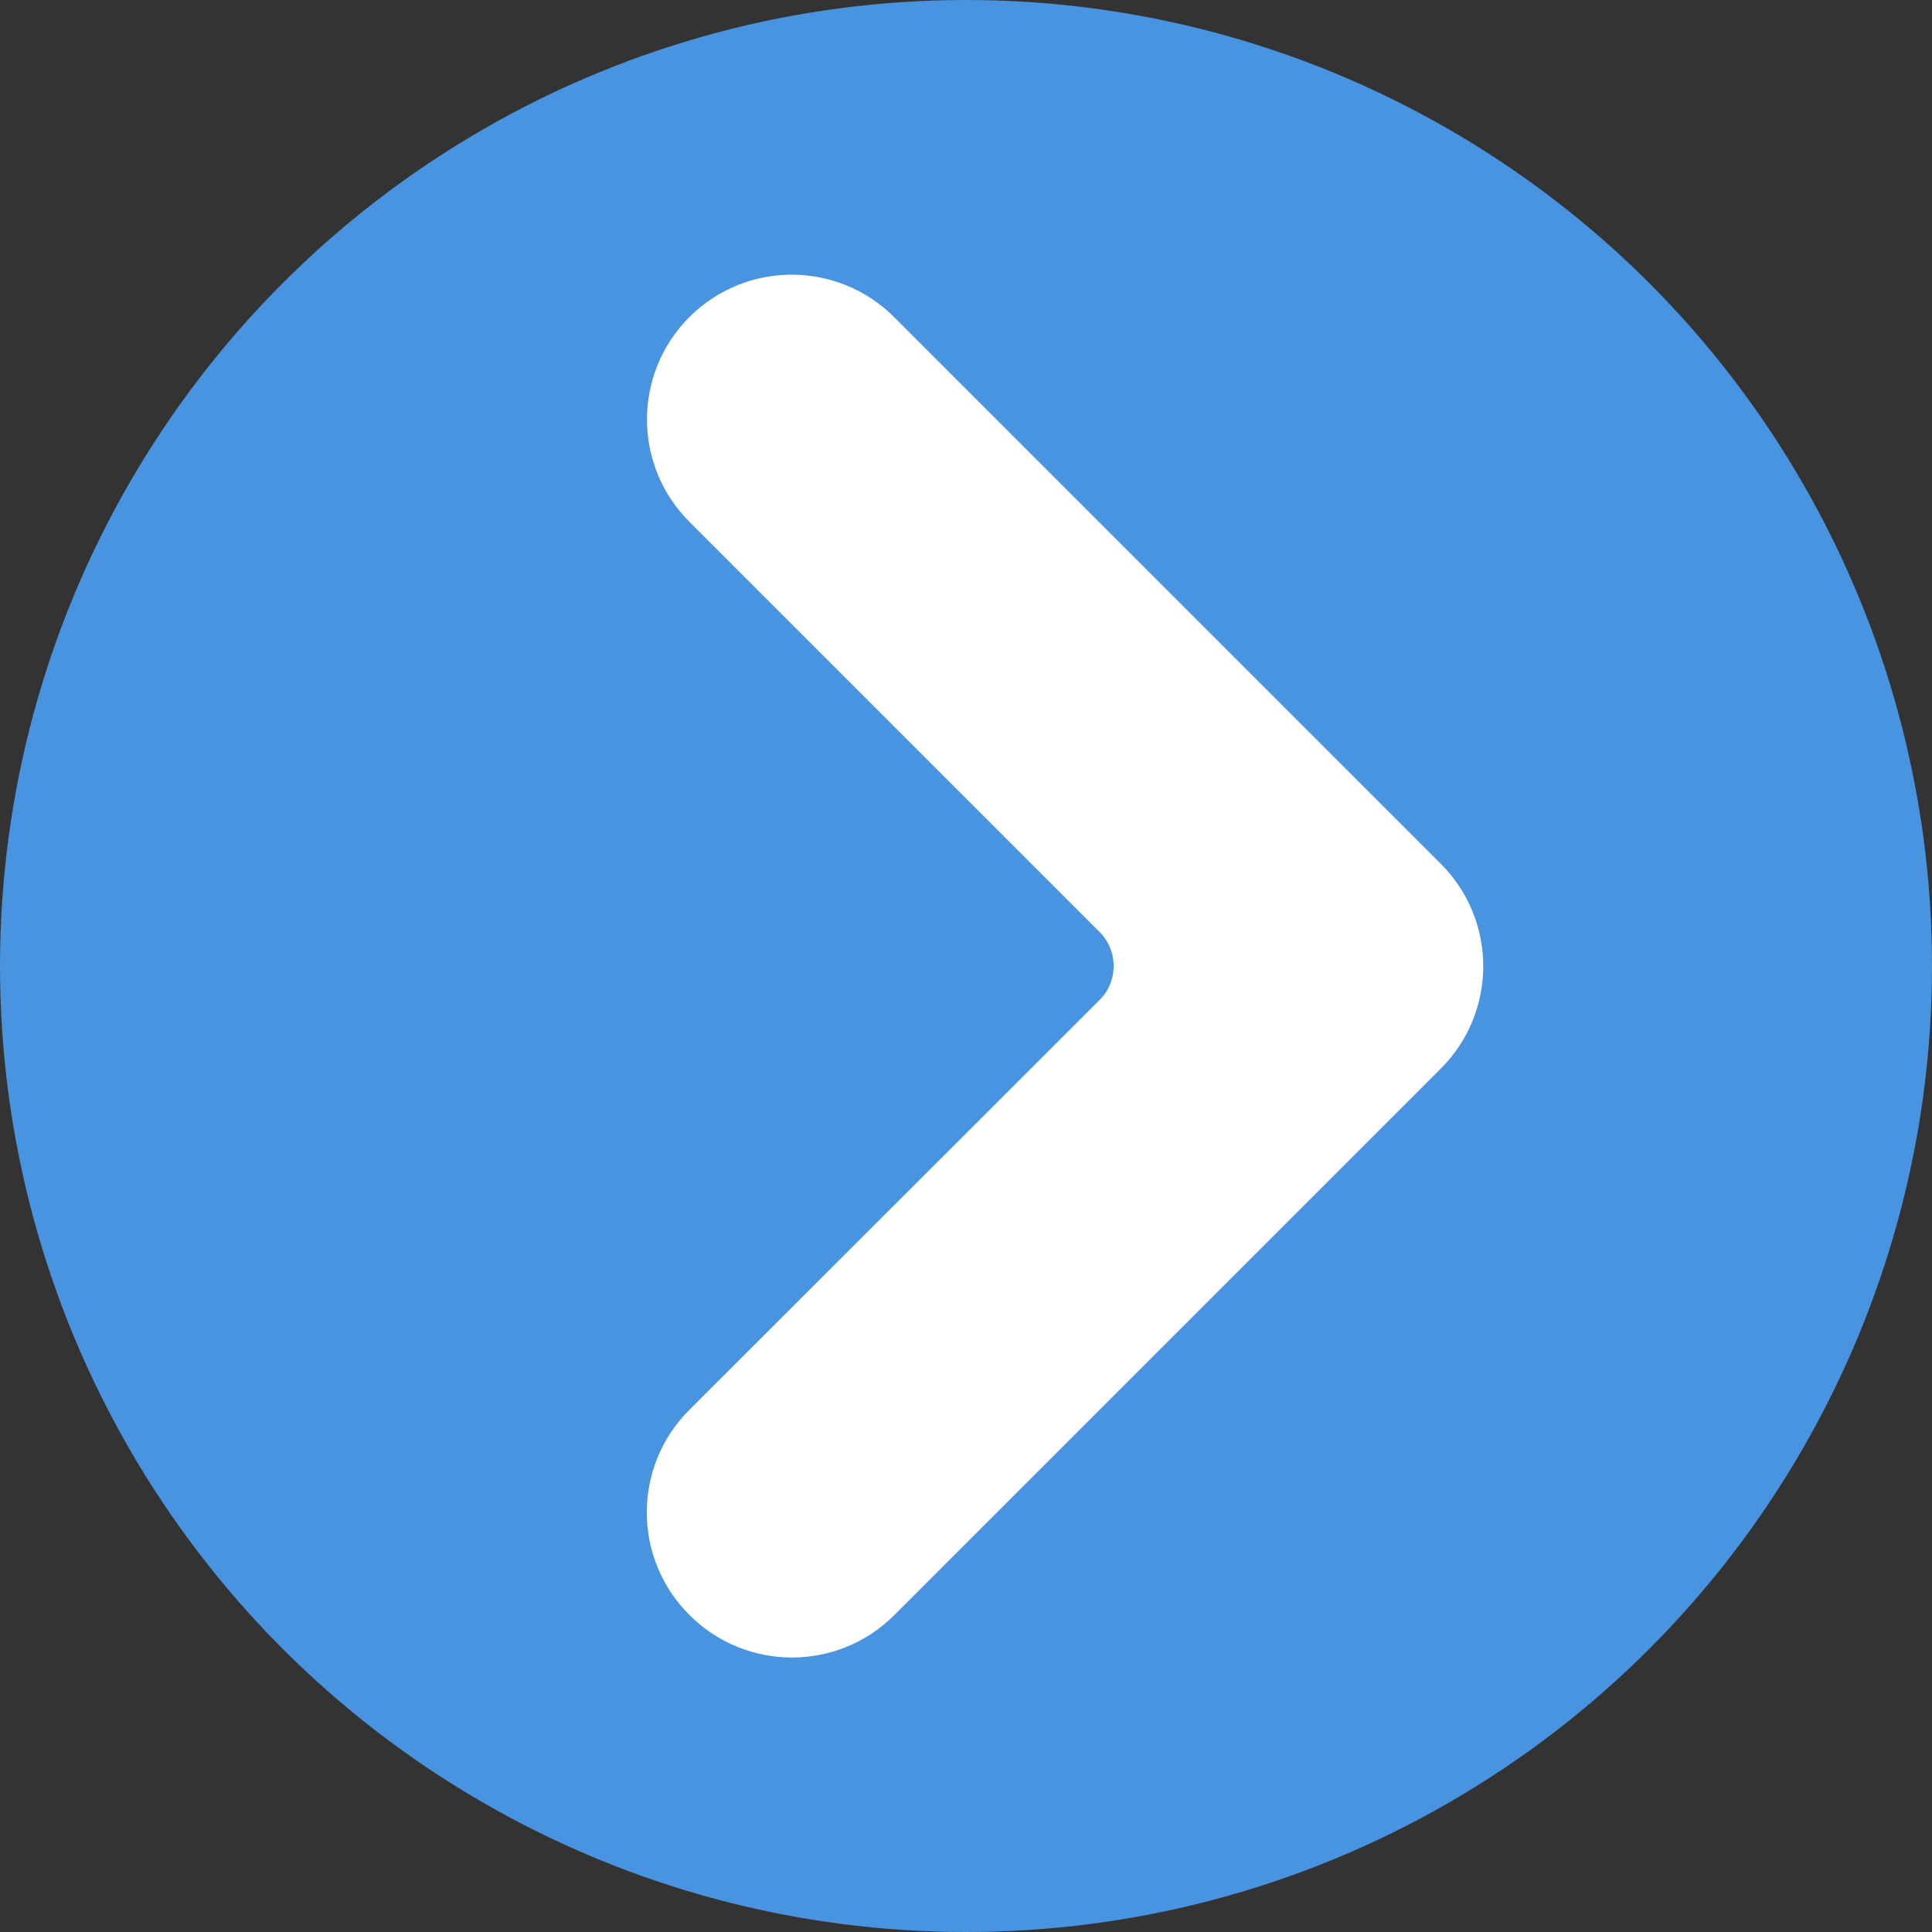 <?xml version="1.0" encoding="utf-8"?>
<!-- Generator: Adobe Illustrator 26.3.1, SVG Export Plug-In . SVG Version: 6.00 Build 0)  -->
<svg version="1.1" id="Layer_1" xmlns="http://www.w3.org/2000/svg" xmlns:xlink="http://www.w3.org/1999/xlink" x="0px" y="0px"
	 viewBox="0 0 100 100" style="enable-background:new 0 0 100 100;" xml:space="preserve">
<rect x="0" y="0" width="100" height="100" fill="#333333" stroke="none"/>
<style type="text/css">
	.st0{fill:#4994E0;}
	.st1{fill:#FFFFFF;stroke:#FFFFFF;stroke-width:5;stroke-miterlimit:10;}
</style>
<g>
	<circle class="st0" cx="50" cy="50" r="50"/>
</g>
<path class="st1" d="M37.45,18.18L37.45,18.18c1.95-1.95,5.11-1.95,7.06,0l28.3,28.3c1.95,1.95,1.95,5.11,0,7.06L44.52,81.83
	c-1.95,1.95-5.11,1.95-7.06,0l-0.02-0.02c-1.95-1.95-1.95-5.11,0-7.06l21.24-21.22c1.95-1.95,1.95-5.11,0-7.06L37.45,25.24
	C35.5,23.29,35.5,20.13,37.45,18.18z"/>
</svg>
